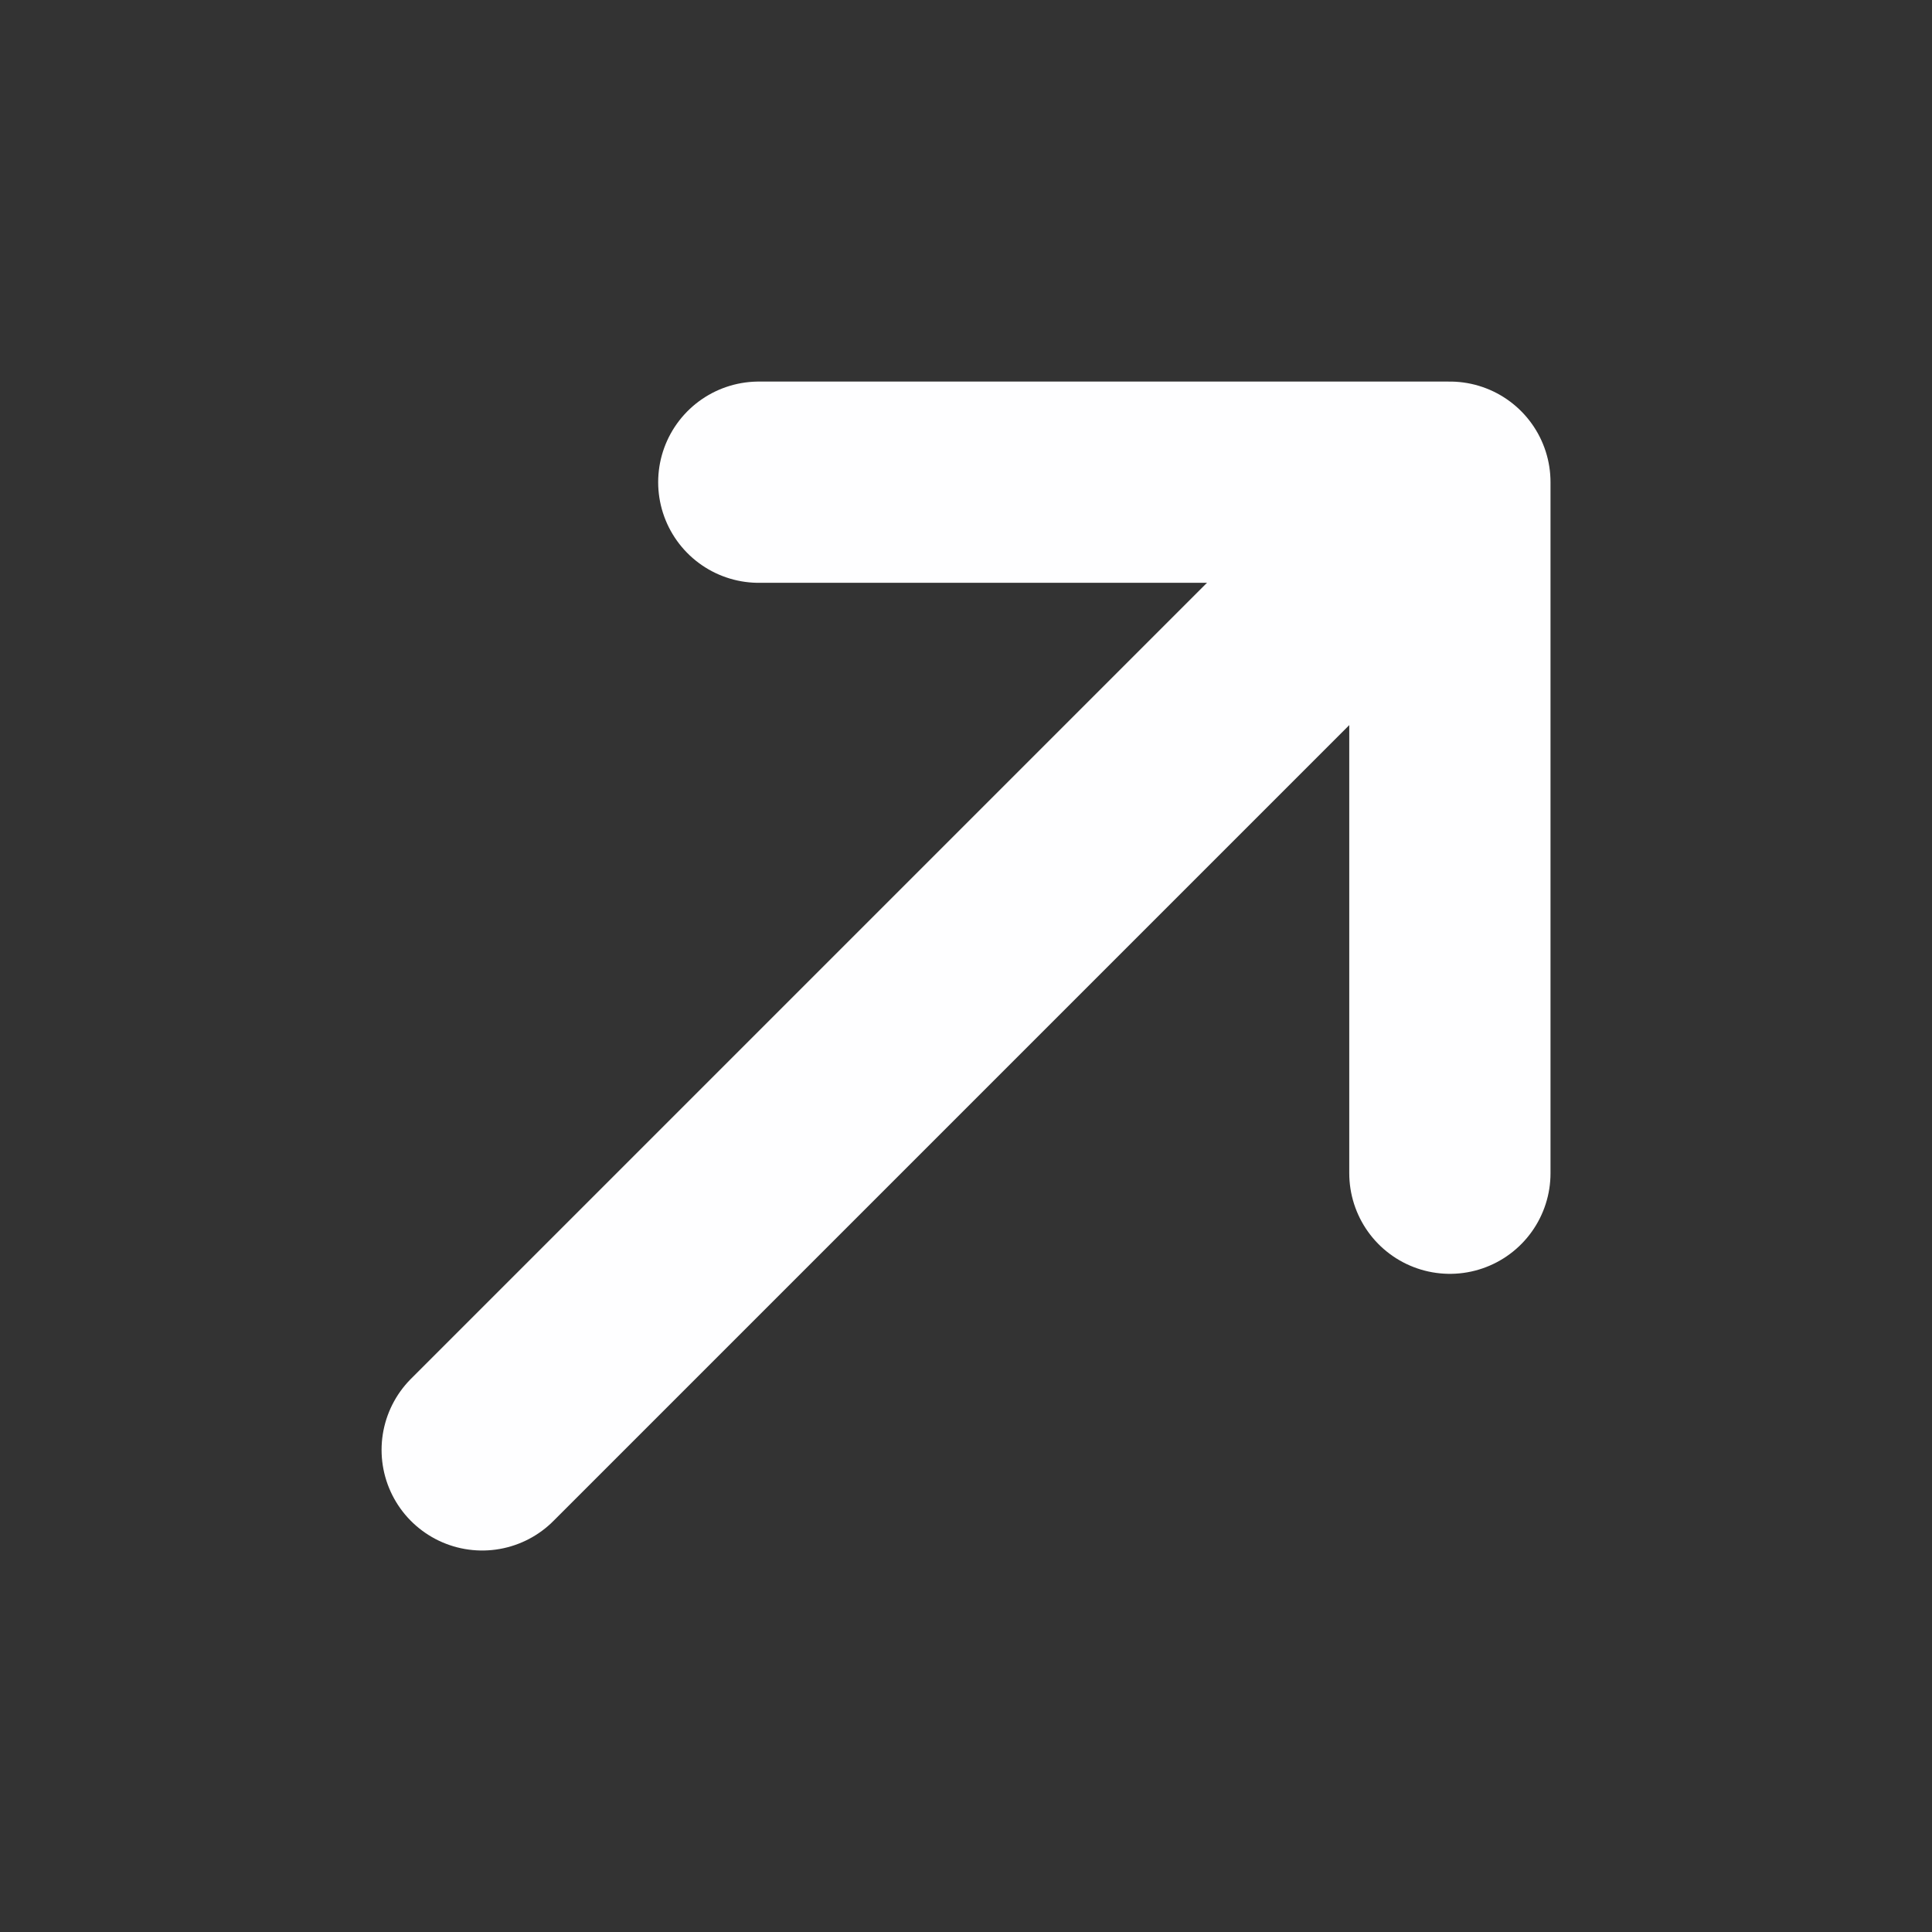 <svg width="24" height="24" viewBox="0 0 24 24" fill="none" xmlns="http://www.w3.org/2000/svg">
<rect x="0" y="0" width="24" height="24" fill="#333333" stroke="none"/>
<path d="M18.011 14.574L18.011 5.99L9.426 5.99" stroke="#FEFEFF" stroke-width="2.5" stroke-miterlimit="10" stroke-linecap="round" stroke-linejoin="round"/>
<path d="M5.99 18.011L17.891 6.11" stroke="#FEFEFF" stroke-width="2.5" stroke-miterlimit="10" stroke-linecap="round" stroke-linejoin="round"/>
</svg>
